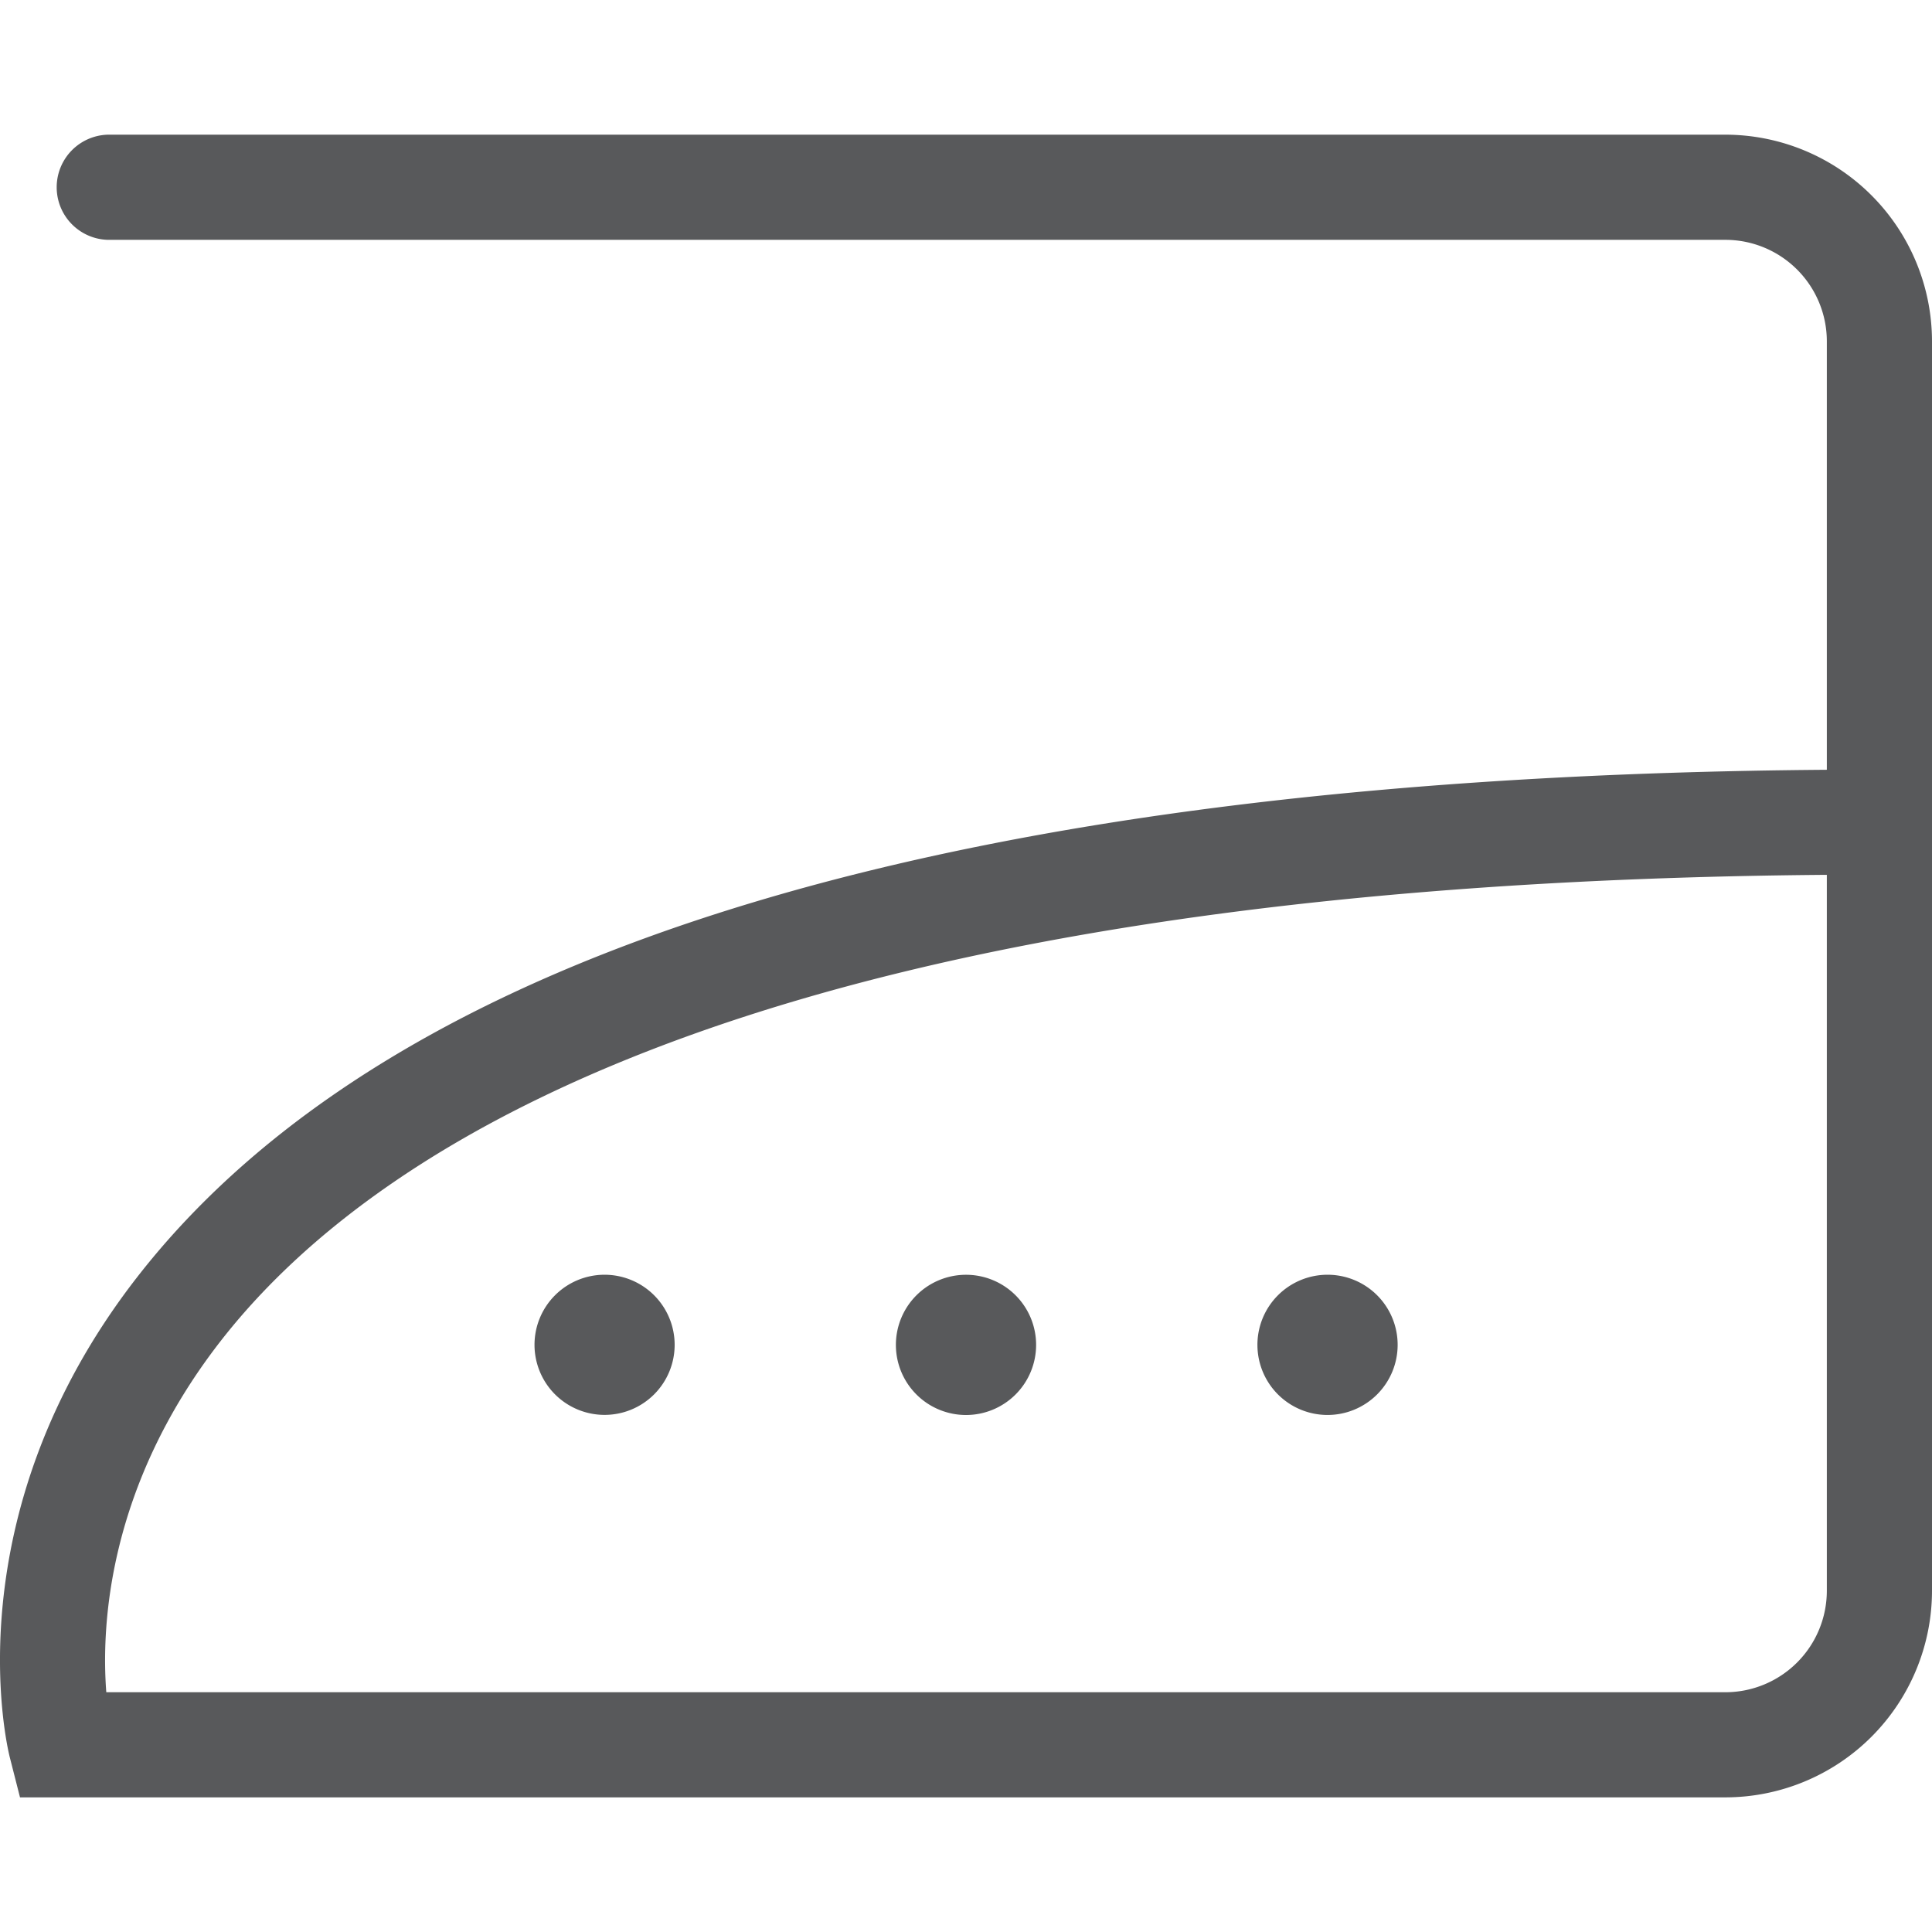 <svg id="Layer_1" data-name="Layer 1" xmlns="http://www.w3.org/2000/svg" viewBox="0 0 512 512"><title>iron-high</title><path d="M178.79,356.39a18.57,18.57,0,1,1-18.58-18.57A18.58,18.58,0,0,1,178.79,356.39Z" fill="#58595b"/><path d="M274.58,356.39A18.58,18.58,0,1,1,256,337.83,18.57,18.57,0,0,1,274.58,356.39Z" fill="#58595b"/><path d="M370.39,356.39a18.58,18.58,0,1,1-18.58-18.57A18.57,18.57,0,0,1,370.39,356.39Z" fill="#58595b"/><path d="M457.25,476.32H5.3L2.63,465.84c-.68-2.59-15.57-64,33.69-127.35C104.34,251,254.94,205.71,484.13,204V90.45a26.9,26.9,0,0,0-26.88-26.89H28.59a13.94,13.94,0,0,1,0-27.87H457.25A54.82,54.82,0,0,1,512,90.45V421.57A54.8,54.8,0,0,1,457.25,476.32ZM28.17,448.46H457.25a26.91,26.91,0,0,0,26.88-26.89V231.84C210.44,234,101.48,300,58.32,355.59,28.51,394,26.82,431,28.17,448.46Z" fill="#58595b"/></svg>